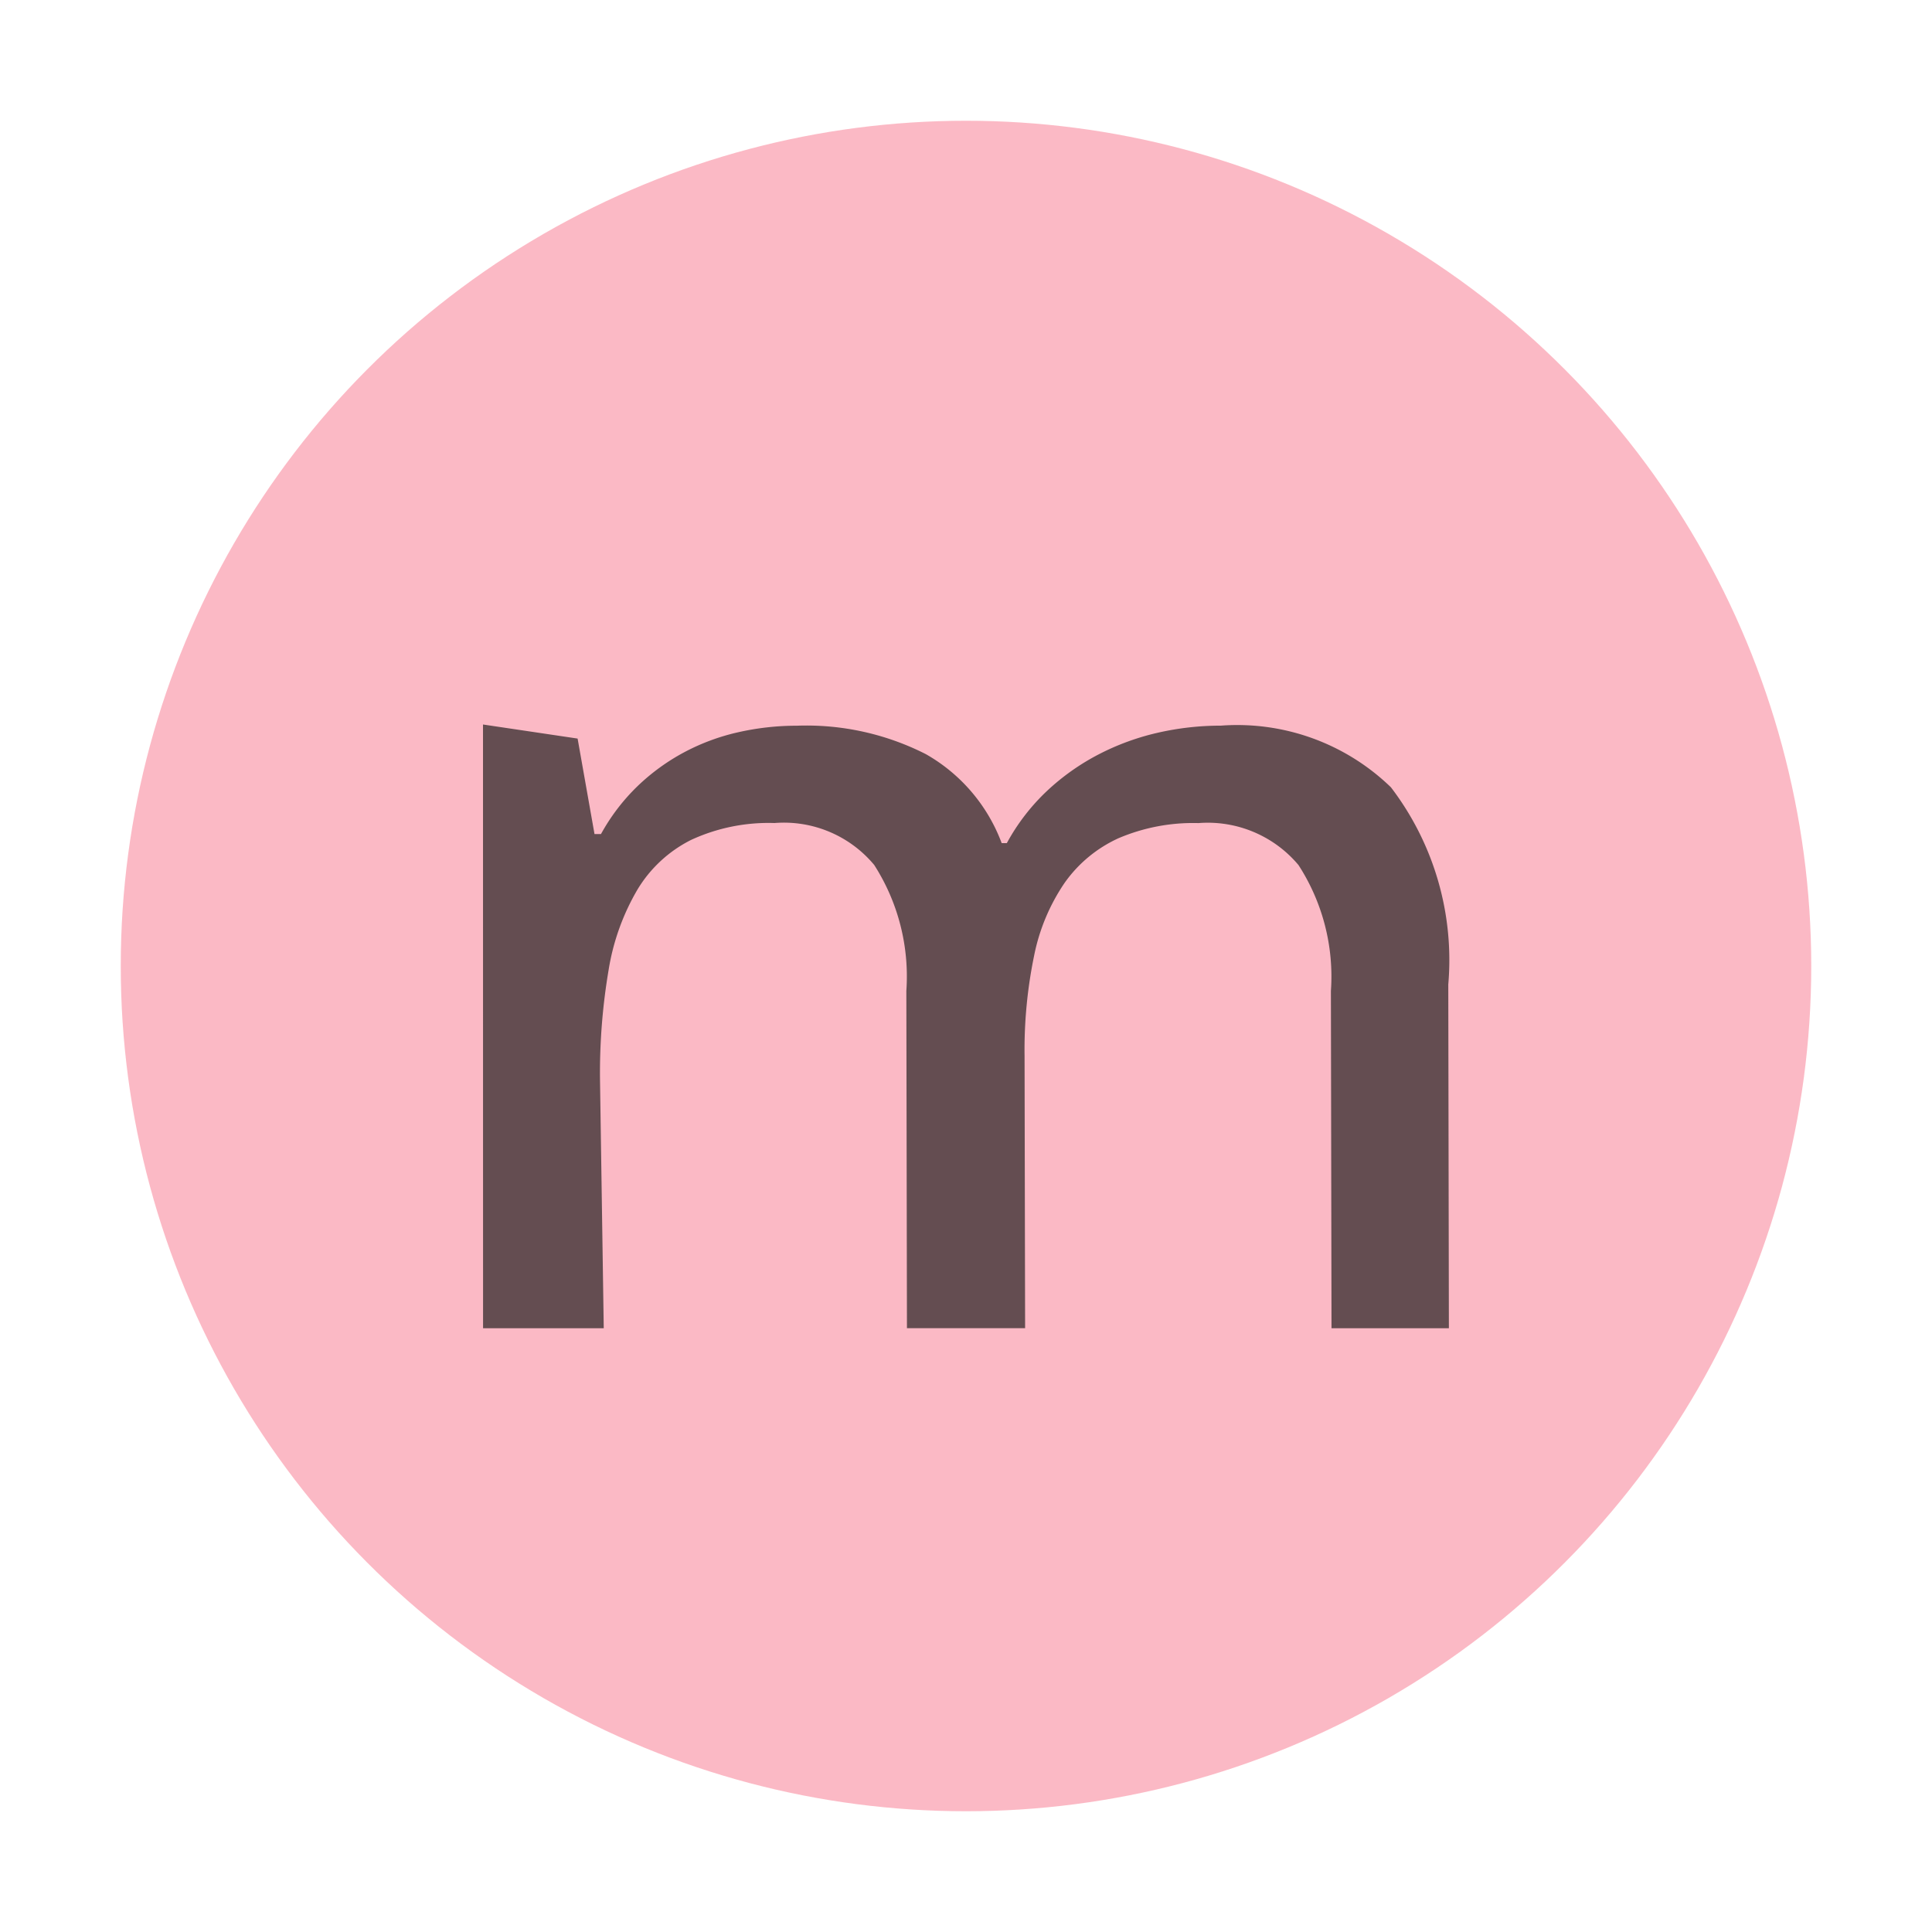 <svg id="Layer_1" data-name="Layer 1" xmlns="http://www.w3.org/2000/svg" width="32" height="32" viewBox="0 0 32 32">
  <title>method@2x</title>
  <g>
    <g id="_Group_" data-name="&lt;Group&gt;" opacity="0.6">
      <circle cx="16" cy="16" r="14" fill="#f98b9e"/>
    </g>
    <g opacity="0.7" style="isolation: isolate">
      <path d="M22.054,22l-.01-5.587a3.395,3.395,0,0,0-.537-2.085,1.96,1.96,0,0,0-1.657-.695,3.149,3.149,0,0,0-1.325.251,2.215,2.215,0,0,0-.891.738,3.276,3.276,0,0,0-.506,1.208,7.714,7.714,0,0,0-.158,1.662l.009,4.507H15.022l-.01-5.587a3.421,3.421,0,0,0-.532-2.085,1.945,1.945,0,0,0-1.652-.695,3.062,3.062,0,0,0-1.378.278,2.175,2.175,0,0,0-.891.823,3.832,3.832,0,0,0-.479,1.336A10.209,10.209,0,0,0,9.938,17.888L10,22H8.001L8,12l1.567.233.28,1.582H9.954a3.338,3.338,0,0,1,.608-.796,3.486,3.486,0,0,1,.774-.561,3.565,3.565,0,0,1,.897-.331,4.394,4.394,0,0,1,.967-.107,4.363,4.363,0,0,1,2.133.47,2.831,2.831,0,0,1,1.258,1.475h.085a3.455,3.455,0,0,1,.667-.866,3.826,3.826,0,0,1,.854-.604,4.119,4.119,0,0,1,.977-.358,4.67,4.67,0,0,1,1.047-.118A3.658,3.658,0,0,1,23.038,13.04a4.712,4.712,0,0,1,.95,3.266l.01,5.694Z" fill="#231f20"/>
    </g>
  </g>
</svg>
